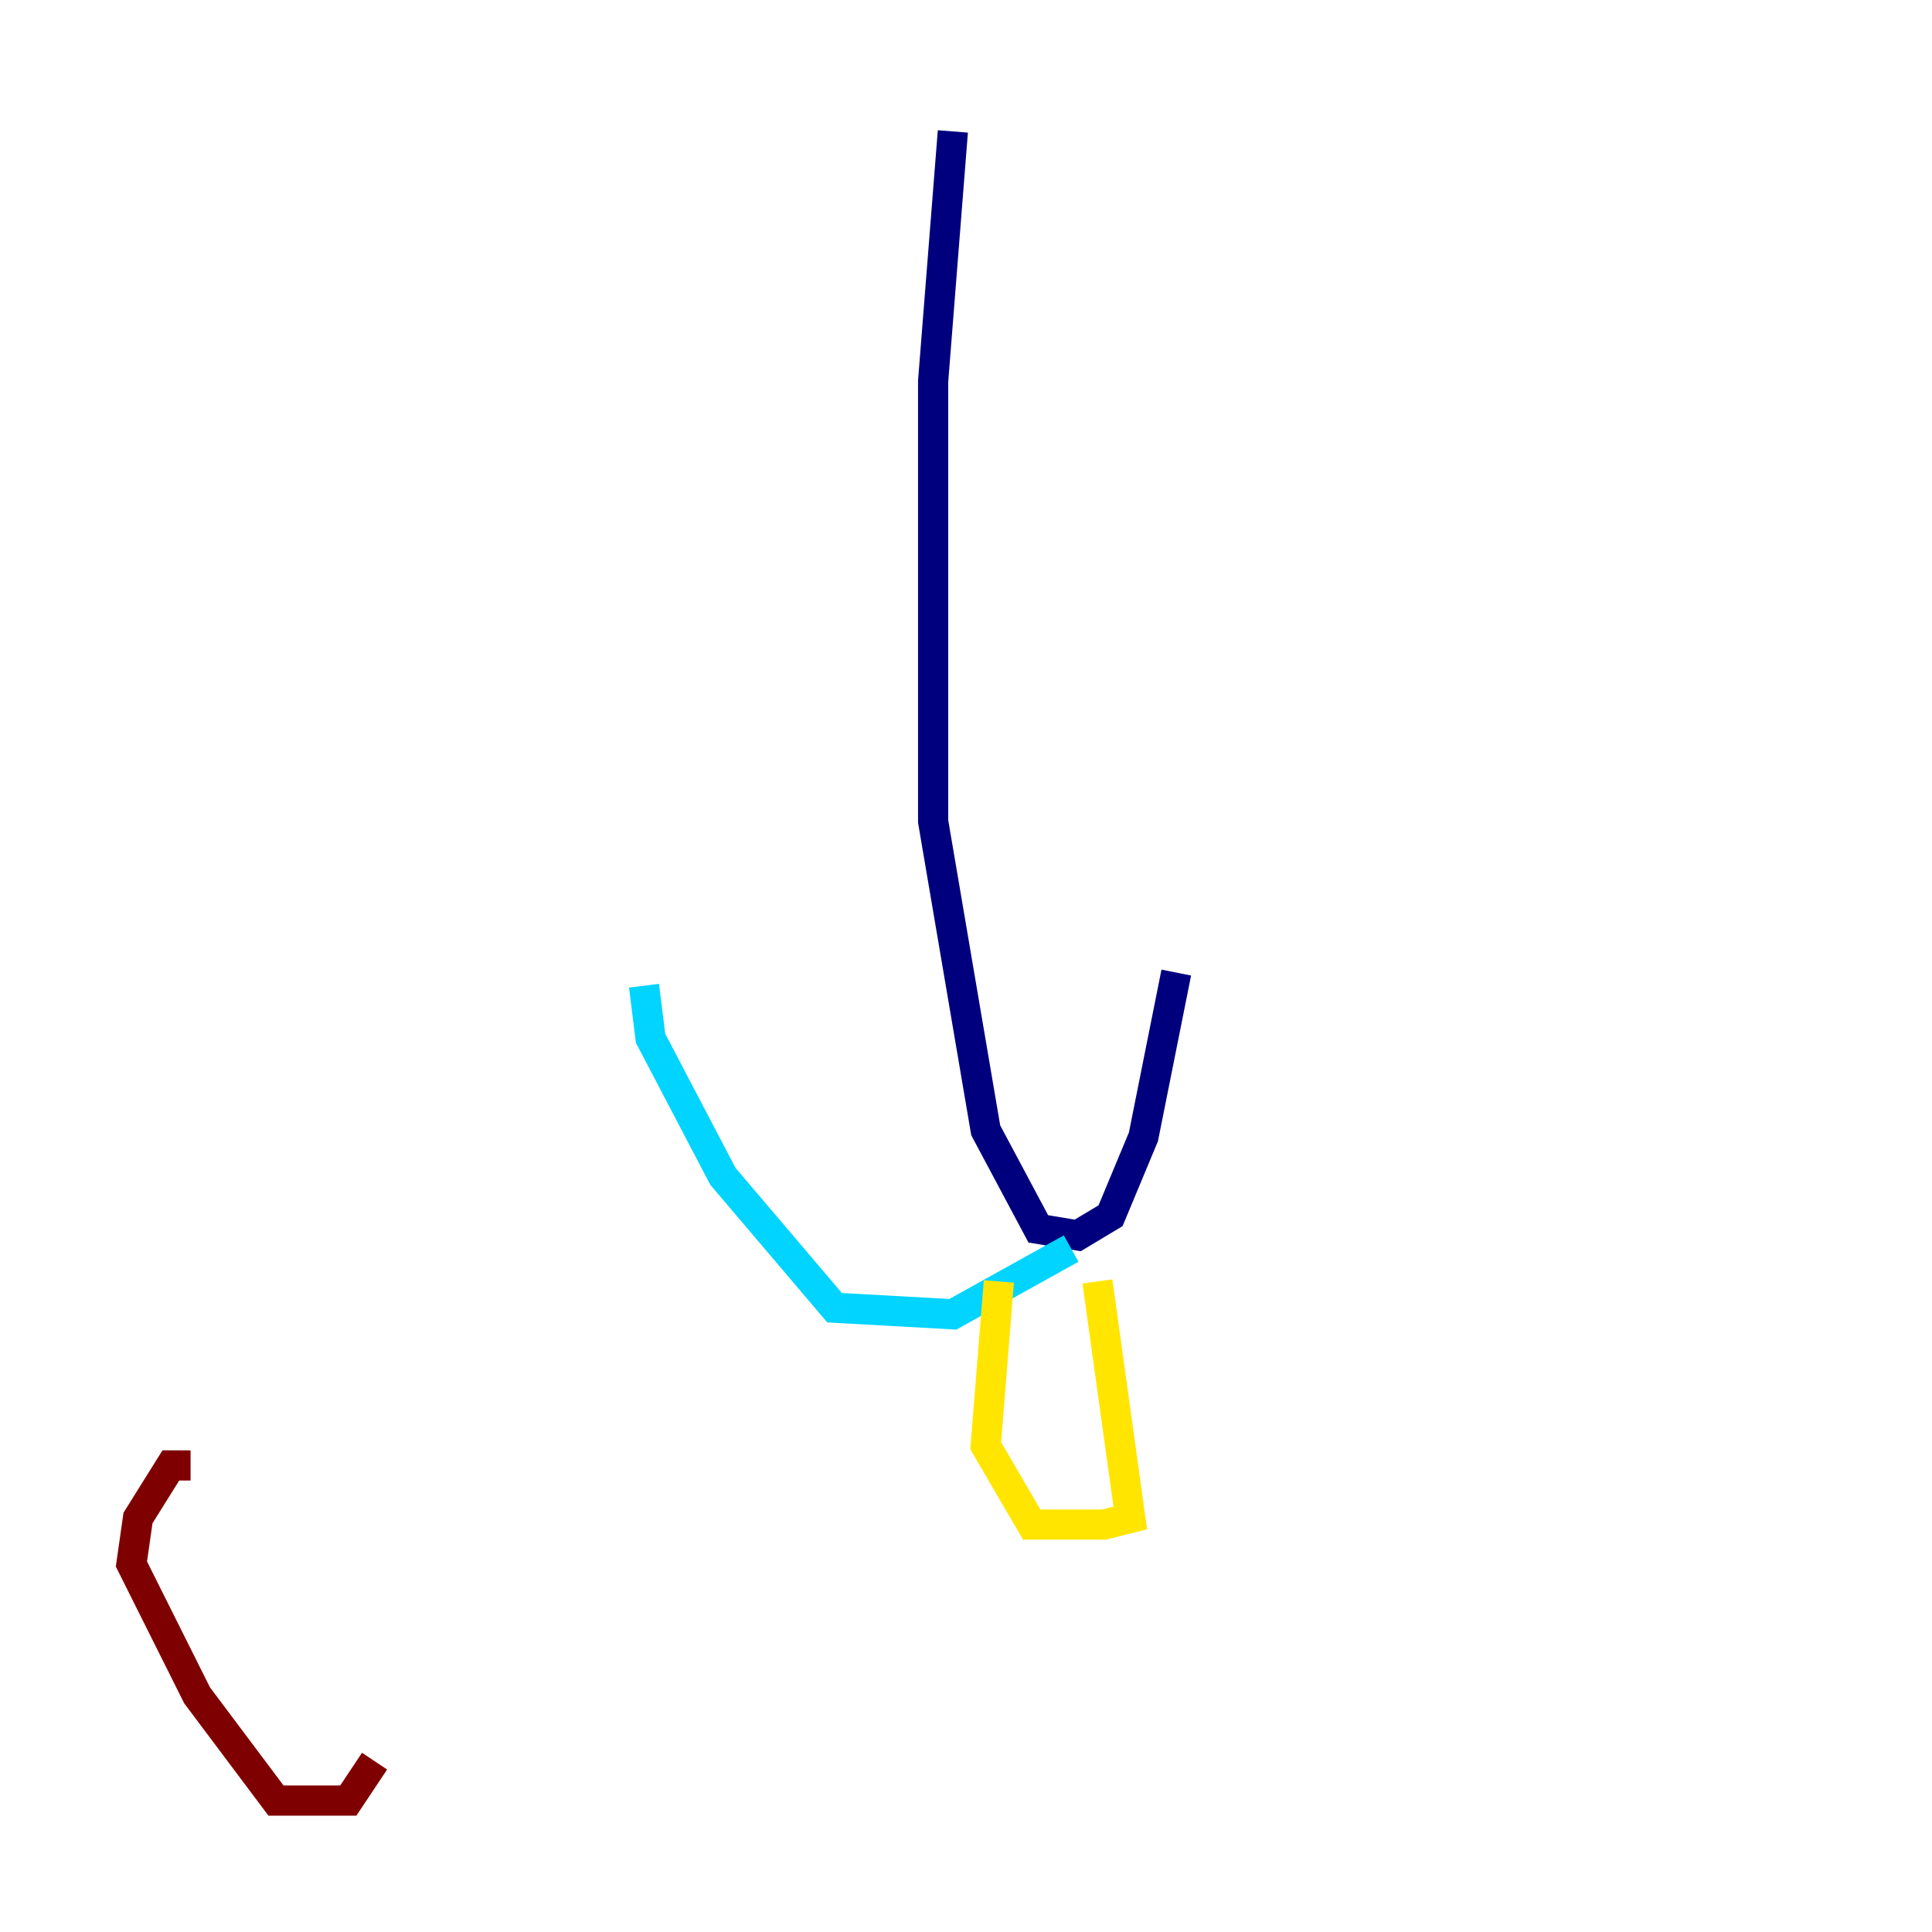 <?xml version="1.0" encoding="utf-8" ?>
<svg baseProfile="tiny" height="128" version="1.2" viewBox="0,0,128,128" width="128" xmlns="http://www.w3.org/2000/svg" xmlns:ev="http://www.w3.org/2001/xml-events" xmlns:xlink="http://www.w3.org/1999/xlink"><defs /><polyline fill="none" points="63.129,8.707 61.823,25.252 61.823,54.422 65.306,74.884 68.789,81.415 71.401,81.85 73.578,80.544 75.755,75.32 77.932,64.435" stroke="#00007f" stroke-width="2" /><polyline fill="none" points="70.966,82.721 63.129,87.075 55.292,86.639 47.891,77.932 43.102,68.789 42.667,65.306" stroke="#00d4ff" stroke-width="2" /><polyline fill="none" points="72.707,84.898 74.884,100.571 73.143,101.007 68.354,101.007 65.306,95.782 66.177,84.898" stroke="#ffe500" stroke-width="2" /><polyline fill="none" points="12.626,97.088 11.32,97.088 9.143,100.571 8.707,103.619 13.061,112.326 18.286,119.293 23.075,119.293 24.816,116.68" stroke="#7f0000" stroke-width="2" /></svg>